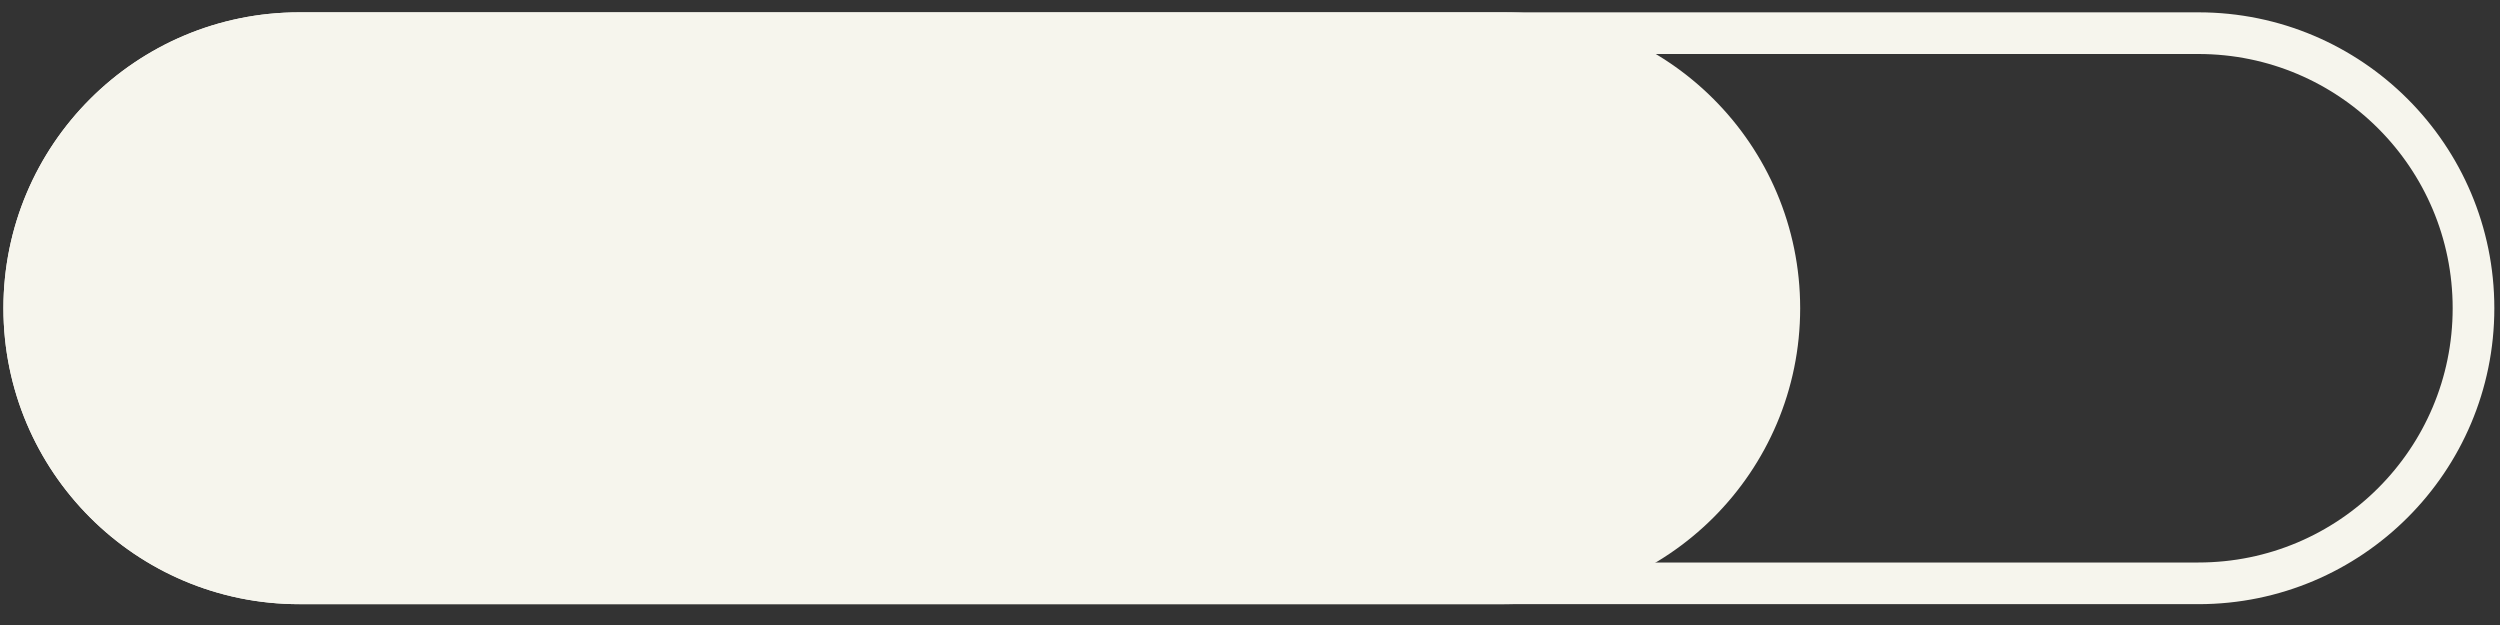 <svg width="60" height="15" viewBox="0 0 60 15" fill="none" xmlns="http://www.w3.org/2000/svg">
<rect x="0" y="0" width="60" height="15" fill="#333333" stroke="none"/>
<path d="M0.582 7.398C0.582 3.752 3.538 0.796 7.184 0.796H52.762C56.408 0.796 59.364 3.752 59.364 7.398C59.364 11.044 56.408 14 52.762 14H29.973H7.184C3.538 14 0.582 11.044 0.582 7.398Z" stroke="#F6F5ED"/>
<path d="M0.082 7.398C0.082 3.475 3.262 0.296 7.184 0.296H36.102C40.024 0.296 43.204 3.475 43.204 7.398C43.204 11.32 40.024 14.5 36.102 14.5H21.643H7.184C3.262 14.5 0.082 11.32 0.082 7.398Z" fill="#F6F5ED"/>
</svg>
